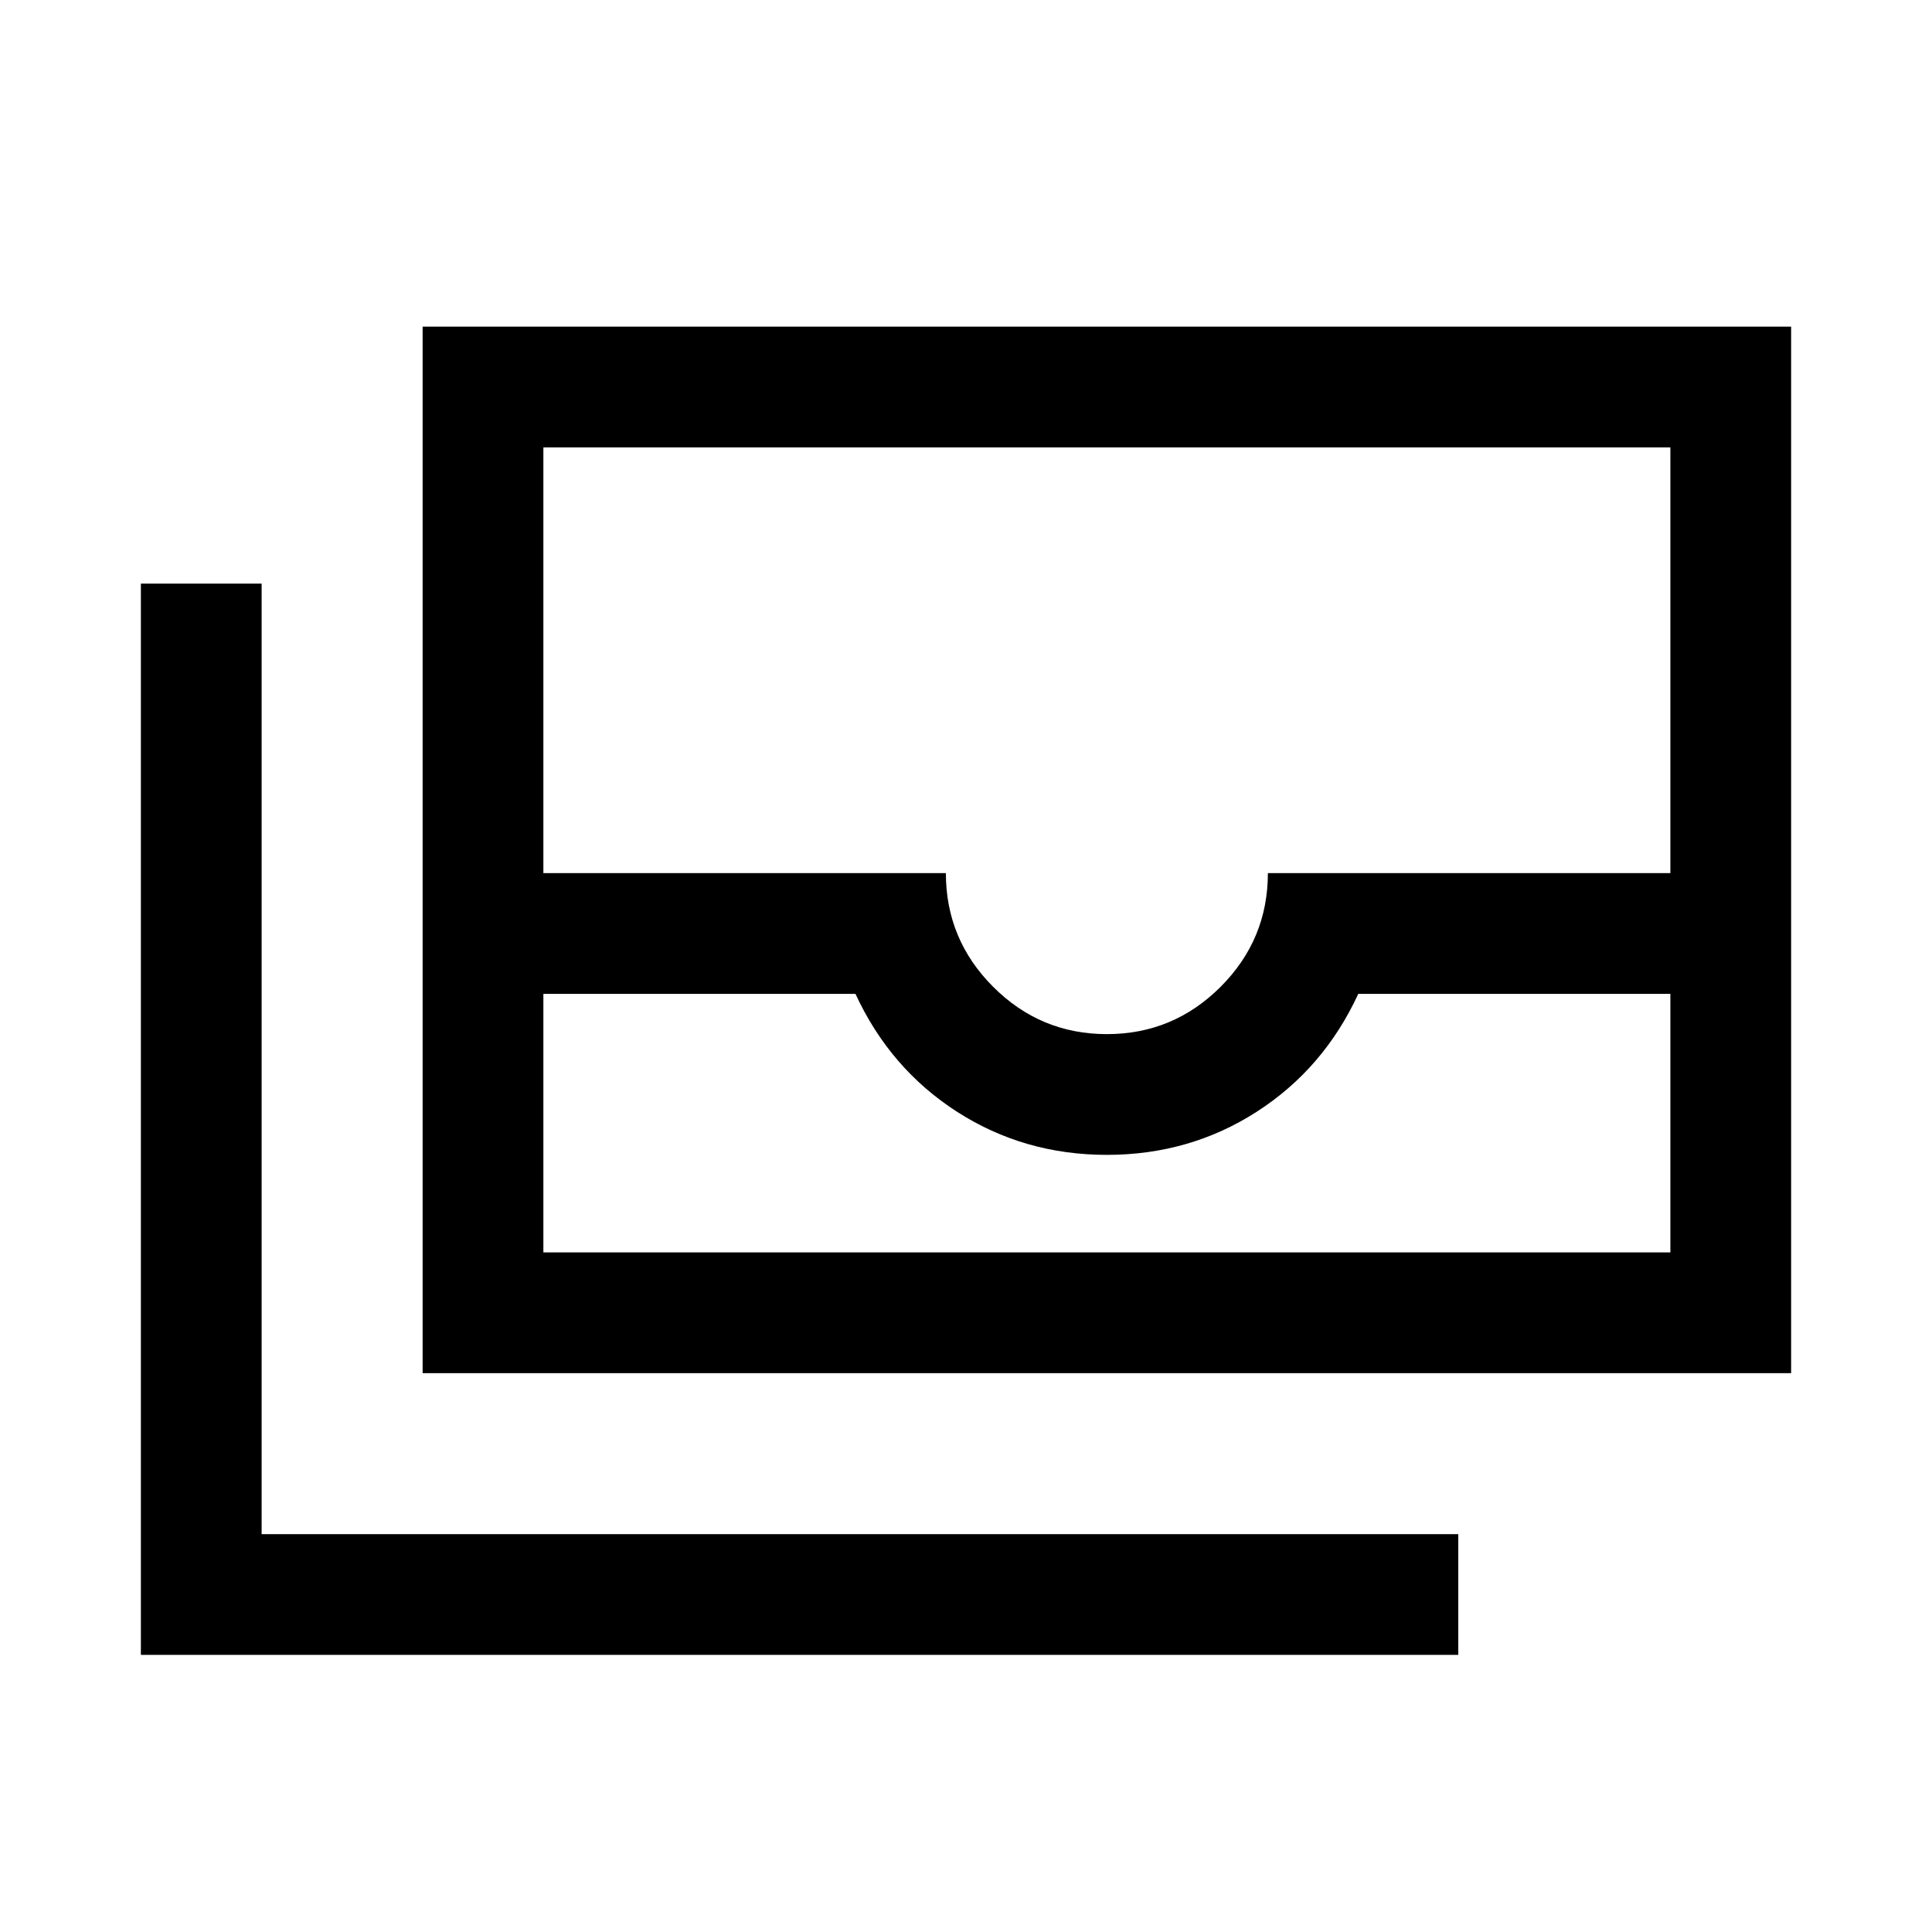 <svg xmlns="http://www.w3.org/2000/svg" viewBox="0 -960 960 960"><path d="M210.001-277.692v-519.997h679.997v519.997H210.001Zm59.998-188.461v128.462h560v-128.462H674.921q-17.153 37.154-50.461 58.577-33.307 21.423-74.461 21.423-41.153 0-74.461-21.423-33.307-21.423-50.461-58.577H269.999Zm280 20.002q33 0 56.5-23.5t23.5-56.5h200v-211.54h-560v211.54h200q0 33 23.5 56.5t56.5 23.5Zm174.614 308.457H70.003v-532.305H130v472.307h594.612v59.998ZM269.999-337.691h560-560Z"/></svg>